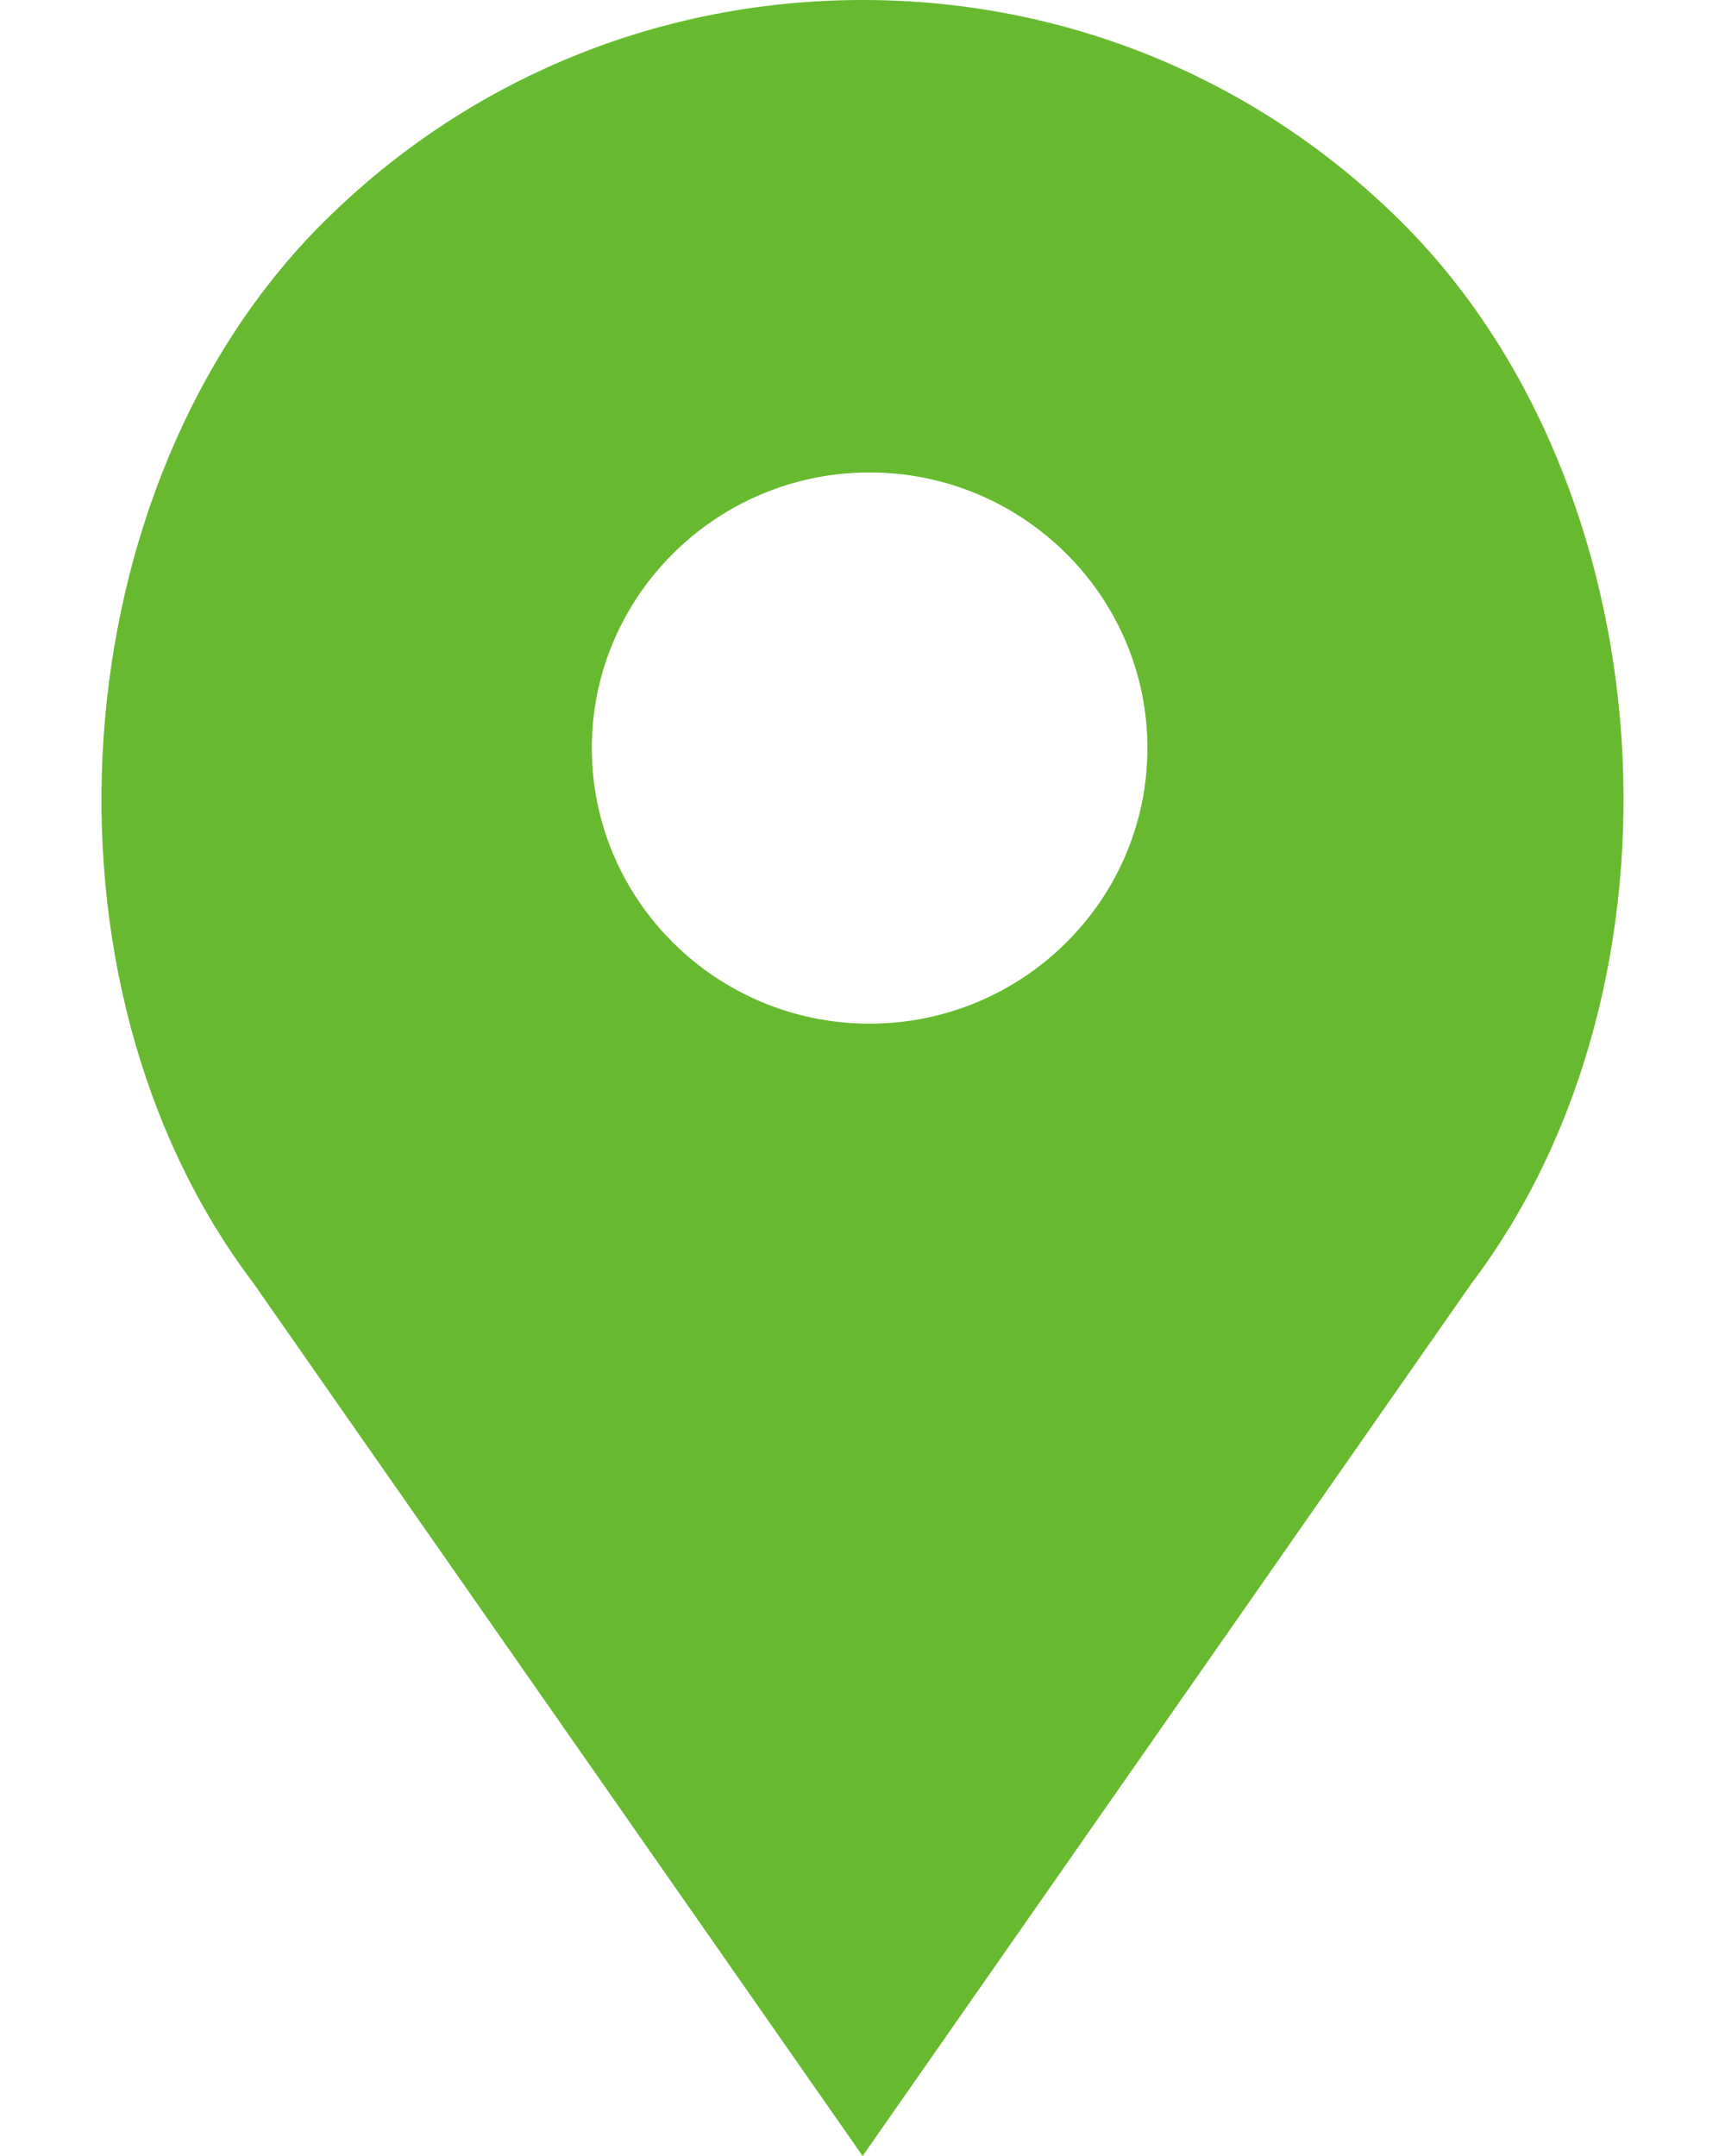 <svg width="12" height="15" viewBox="0 0 12 15" fill="none" xmlns="http://www.w3.org/2000/svg">
<g id="pin">
<path id="Vector" d="M9.744 1.539C8.744 0.547 7.415 0 6.001 0C4.586 0 3.257 0.547 2.257 1.539C0.406 3.375 0.176 6.829 1.759 8.922L6.001 15L10.236 8.93C11.825 6.829 11.595 3.375 9.744 1.539ZM6.049 7.122C4.984 7.122 4.117 6.262 4.117 5.205C4.117 4.148 4.984 3.287 6.049 3.287C7.115 3.287 7.982 4.148 7.982 5.205C7.982 6.262 7.115 7.122 6.049 7.122Z" fill="#67BA30"/>
</g>
</svg>
